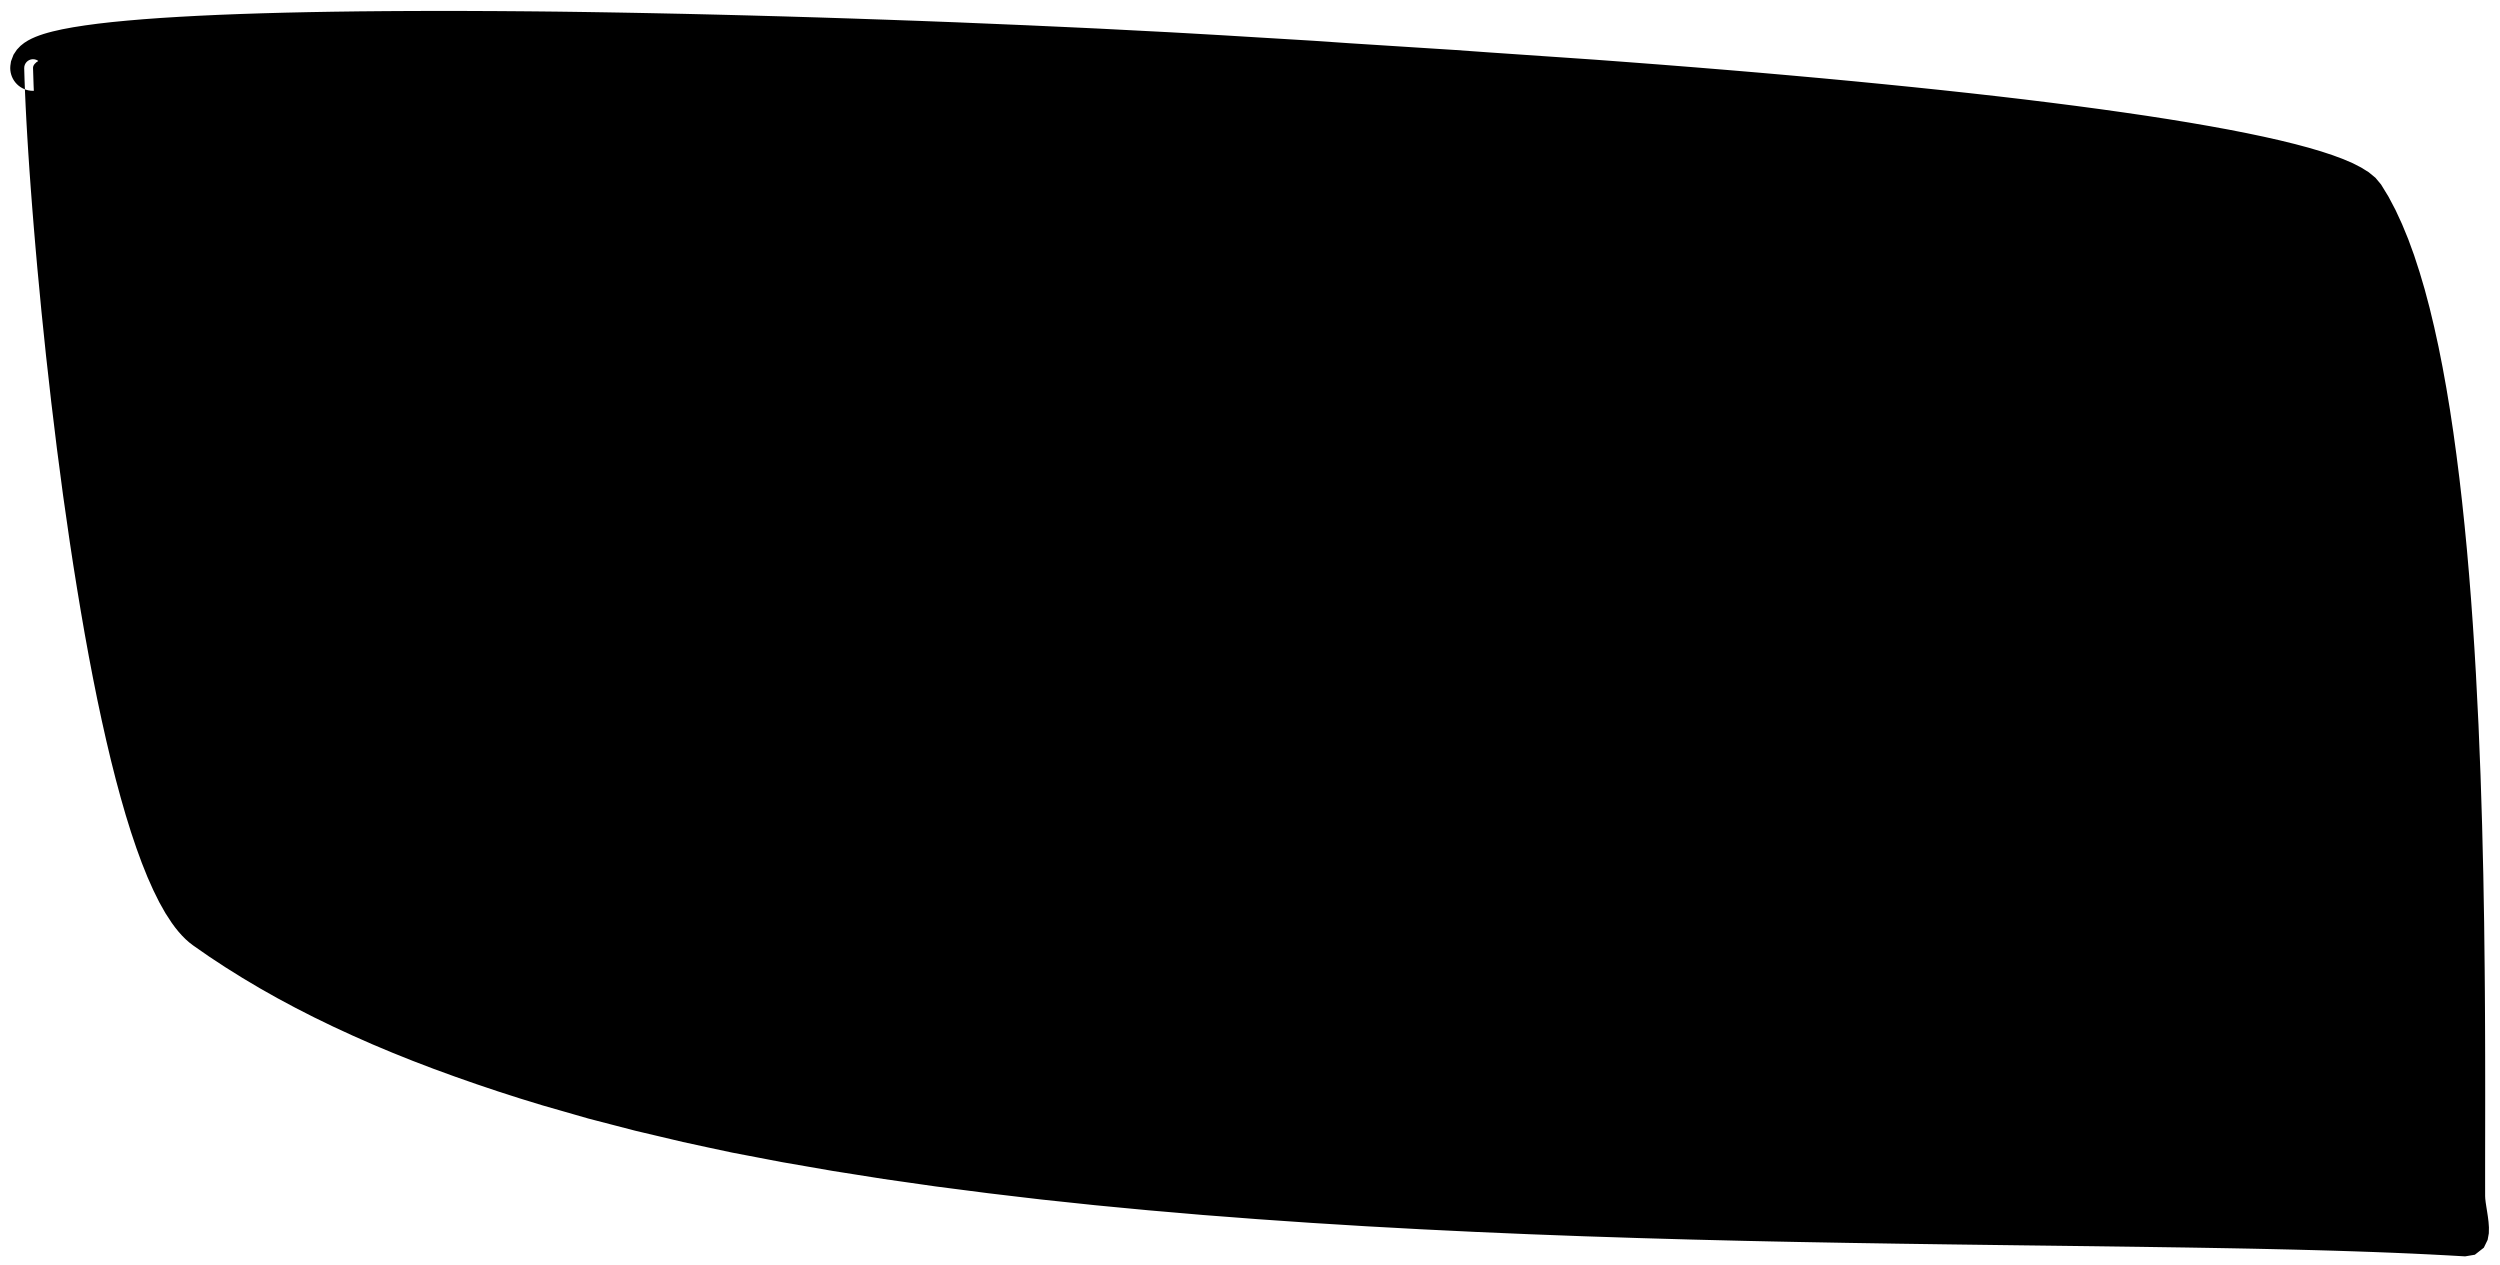 <?xml version="1.0" encoding="UTF-8"?>
<svg width="170px" height="86px" viewBox="0 0 170 86" version="1.1" xmlns="http://www.w3.org/2000/svg" xmlns:xlink="http://www.w3.org/1999/xlink">
    <title>48</title>
    <g id="Page-1" stroke="none" stroke-width="1" fill="none" fill-rule="evenodd">
        <g id="48" transform="translate(0.696, 0.743)" fill="currentColor">
            <path d="M1.55,3.883 C1.396,-2.114 154.856,4.397 160.177,12.495 C167.76,24.034 167.108,65.387 167.141,80.604 C167.144,81.585 167.829,83.592 166.969,83.54 C129.514,81.278 46.733,87.064 12.832,62.97 C5.832,57.995 1.856,15.788 1.55,3.883 Z" id="Fill-80"></path>
            <path d="M3.092,4.037 L3.066,4.153 L2.964,4.425 L2.856,4.59 L2.774,4.676 L2.732,4.711 L2.745,4.703 L2.801,4.674 L2.895,4.632 L3.031,4.581 L3.198,4.525 L3.395,4.466 L3.607,4.41 L4.159,4.284 L4.795,4.165 L5.53,4.051 L6.348,3.941 L7.253,3.838 L8.243,3.742 L9.308,3.652 L10.45,3.569 L11.668,3.492 L12.952,3.423 L14.308,3.36 L15.731,3.304 L17.216,3.254 L18.763,3.212 L20.373,3.176 L22.037,3.146 L23.758,3.123 L25.534,3.106 L27.358,3.096 L29.232,3.092 L31.156,3.094 L33.122,3.102 L34.126,3.109 L35.131,3.116 L36.157,3.126 L37.183,3.136 L38.228,3.148 L39.272,3.16 L40.335,3.175 L41.398,3.19 L42.479,3.208 L43.56,3.225 L44.657,3.246 L45.753,3.266 L46.865,3.289 L47.977,3.313 L49.104,3.339 L50.231,3.365 L51.37,3.393 L52.509,3.422 L53.661,3.453 L54.813,3.485 L55.976,3.519 L57.14,3.552 L58.313,3.589 L59.485,3.625 L60.668,3.664 L61.85,3.702 L63.04,3.744 L64.23,3.785 L65.43,3.829 L66.631,3.872 L67.833,3.916 L69.031,3.959 L70.24,4.008 L71.452,4.056 L72.664,4.105 L73.873,4.152 L75.089,4.202 L76.307,4.253 L77.525,4.304 L78.739,4.355 L79.954,4.412 L81.173,4.469 L82.391,4.525 L83.61,4.578 L84.829,4.631 L86.048,4.684 L87.267,4.737 L88.481,4.789 L89.682,4.851 L90.889,4.913 L92.095,4.979 L93.301,5.047 L94.508,5.114 L95.714,5.182 L96.92,5.249 L98.121,5.316 L99.291,5.392 L100.466,5.469 L101.641,5.549 L102.817,5.629 L103.992,5.709 L105.167,5.789 L106.342,5.869 L107.514,5.949 L108.661,6.033 L109.81,6.118 L110.946,6.204 L112.083,6.29 L113.205,6.378 L114.327,6.466 L115.436,6.555 L116.545,6.645 L117.638,6.736 L118.73,6.827 L119.806,6.919 L120.882,7.012 L121.941,7.106 L123,7.2 L124.04,7.295 L125.08,7.391 L126.099,7.488 L127.119,7.585 L128.119,7.683 L129.119,7.782 L131.075,7.982 L132.984,8.185 L134.847,8.391 L136.66,8.599 L138.419,8.808 L140.128,9.021 L141.778,9.235 L143.369,9.453 L144.903,9.672 L146.372,9.893 L147.775,10.116 L149.115,10.341 L150.384,10.568 L151.578,10.797 L152.704,11.027 L153.749,11.258 L154.714,11.49 L155.601,11.722 L156.399,11.953 L157.106,12.183 L157.725,12.409 L158.237,12.627 L158.643,12.832 L158.938,13.013 L159.097,13.139 L159.14,13.188 L159.559,13.869 L159.969,14.639 L160.367,15.492 L160.753,16.417 L161.121,17.412 L161.474,18.479 L161.813,19.605 L162.134,20.792 L162.439,22.038 L162.729,23.334 L163.003,24.681 L163.262,26.075 L163.506,27.511 L163.735,28.986 L163.95,30.5 L164.152,32.045 L164.339,33.621 L164.513,35.226 L164.675,36.852 L164.825,38.5 L164.963,40.166 L165.09,41.846 L165.207,43.538 L165.312,45.237 L165.405,46.945 L165.497,48.652 L165.57,50.357 L165.643,52.062 L165.7,53.752 L165.757,55.443 L165.801,57.109 L165.844,58.775 L165.876,60.402 L165.907,62.029 L165.927,63.602 L165.948,65.178 L165.963,66.708 L165.974,68.204 L165.982,69.662 L165.986,71.081 L165.989,72.456 L165.99,73.782 L165.99,75.062 L165.989,76.289 L165.989,77.457 L165.988,78.571 L165.988,79.622 L165.99,80.617 L166.007,80.965 L166.047,81.317 L166.099,81.66 L166.151,81.991 L166.199,82.3 L166.233,82.575 L166.251,82.796 L166.251,82.922 L166.256,82.914 L166.36,82.722 L166.715,82.451 L167.005,82.39 L165.848,82.323 L164.628,82.26 L163.379,82.202 L162.105,82.149 L160.804,82.099 L159.476,82.054 L158.124,82.012 L156.747,81.974 L155.345,81.939 L153.921,81.907 L152.474,81.878 L151.003,81.852 L149.503,81.828 L148.003,81.804 L146.46,81.785 L144.918,81.766 L143.336,81.749 L141.754,81.732 L140.139,81.717 L138.524,81.701 L136.874,81.687 L135.225,81.674 L133.544,81.659 L131.864,81.645 L130.157,81.629 L128.45,81.613 L126.716,81.594 L124.983,81.576 L123.226,81.553 L121.469,81.53 L119.693,81.504 L117.917,81.479 L116.122,81.447 L114.327,81.416 L112.517,81.378 L110.706,81.339 L108.884,81.294 L107.062,81.248 L105.228,81.193 L103.396,81.137 L101.555,81.072 L99.714,81.006 L97.868,80.93 L96.022,80.854 L94.174,80.766 L92.325,80.677 L90.477,80.573 L88.628,80.47 L86.782,80.353 L84.937,80.236 L83.096,80.102 L81.255,79.968 L79.423,79.816 L77.59,79.665 L75.767,79.497 L73.944,79.329 L72.135,79.143 L70.325,78.956 L68.531,78.75 L66.737,78.544 L64.96,78.317 L63.184,78.09 L61.429,77.84 L59.674,77.591 L57.942,77.319 L56.211,77.047 L54.503,76.753 L52.796,76.46 L51.118,76.141 L49.44,75.822 L47.794,75.482 L46.145,75.146 L44.528,74.786 L42.911,74.426 L41.331,74.037 L39.752,73.649 L38.211,73.234 L36.666,72.818 L35.156,72.383 L33.665,71.933 L32.196,71.466 L30.749,70.983 L29.327,70.48 L27.929,69.961 L26.554,69.427 L25.205,68.876 L23.882,68.307 L22.584,67.723 L21.314,67.12 L20.073,66.5 L18.858,65.863 L17.673,65.208 L16.518,64.534 L15.391,63.843 L14.298,63.132 L13.234,62.399 L13.058,62.265 L12.877,62.106 L12.691,61.919 L12.503,61.709 L12.313,61.476 L12.128,61.227 L11.736,60.633 L11.353,59.959 L10.972,59.197 L10.595,58.361 L10.224,57.449 L9.86,56.463 L9.501,55.415 L9.15,54.303 L8.806,53.131 L8.47,51.907 L8.141,50.632 L7.821,49.308 L7.508,47.944 L7.204,46.54 L6.908,45.1 L6.62,43.63 L6.34,42.131 L6.07,40.607 L5.807,39.064 L5.555,37.504 L5.311,35.931 L5.08,34.345 L4.848,32.76 L4.635,31.17 L4.421,29.581 L4.226,28.003 L4.031,26.425 L3.852,24.871 L3.673,23.317 L3.513,21.805 L3.353,20.292 L3.212,18.837 L3.071,17.381 L2.942,15.974 L2.823,14.606 L2.714,13.282 L2.613,12.001 L2.522,10.771 L2.441,9.596 L2.368,8.475 L2.306,7.416 L2.252,6.424 L2.208,5.496 L2.174,4.643 L2.15,3.865 C2.14,3.534 1.863,3.273 1.532,3.283 C1.201,3.294 0.94,3.57 0.95,3.901 L0.973,4.685 L1.006,5.548 L1.048,6.484 L1.099,7.483 L1.16,8.549 L1.23,9.676 L1.309,10.857 L1.398,12.092 L1.496,13.379 L1.603,14.708 L1.719,16.082 L1.844,17.495 L1.983,18.955 L2.121,20.416 L2.278,21.934 L2.435,23.453 L2.611,25.012 L2.786,26.572 L2.979,28.156 L3.171,29.74 L3.382,31.337 L3.592,32.934 L3.821,34.527 L4.05,36.119 L4.291,37.702 L4.542,39.272 L4.8,40.825 L5.066,42.36 L5.341,43.871 L5.625,45.354 L5.917,46.809 L6.219,48.229 L6.529,49.61 L6.847,50.952 L7.175,52.249 L7.511,53.495 L7.856,54.693 L8.211,55.835 L8.575,56.916 L8.949,57.94 L9.333,58.898 L9.727,59.784 L10.133,60.605 L10.553,61.352 L10.981,62.008 L11.212,62.324 L11.442,62.61 L11.677,62.874 L11.919,63.118 L12.17,63.341 L12.429,63.541 L13.514,64.296 L14.634,65.033 L15.783,65.751 L16.96,66.451 L18.167,67.132 L19.403,67.794 L20.665,68.438 L21.956,69.064 L23.273,69.672 L24.615,70.265 L25.982,70.839 L27.375,71.397 L28.79,71.938 L30.23,72.463 L31.691,72.975 L33.173,73.474 L34.677,73.957 L36.204,74.425 L37.755,74.87 L39.309,75.317 L40.903,75.731 L42.497,76.145 L44.127,76.53 L45.756,76.915 L47.416,77.276 L49.078,77.631 L50.772,77.955 L52.465,78.279 L54.187,78.578 L55.908,78.877 L57.653,79.153 L59.398,79.429 L61.166,79.682 L62.934,79.935 L64.723,80.166 L66.51,80.397 L68.314,80.611 L70.119,80.824 L71.938,81.017 L73.758,81.21 L75.59,81.385 L77.422,81.559 L79.263,81.717 L81.104,81.876 L82.953,82.017 L84.801,82.159 L86.654,82.287 L88.507,82.415 L90.362,82.529 L92.217,82.644 L94.072,82.745 L95.926,82.847 L97.778,82.937 L99.629,83.027 L101.475,83.106 L103.321,83.185 L105.159,83.254 L106.997,83.323 L108.823,83.382 L110.65,83.442 L112.464,83.494 L114.278,83.546 L116.077,83.59 L117.875,83.634 L119.654,83.673 L121.433,83.709 L123.192,83.741 L124.951,83.773 L126.687,83.8 L128.422,83.828 L130.131,83.852 L131.839,83.876 L133.52,83.898 L135.201,83.92 L136.851,83.941 L138.5,83.961 L140.114,83.981 L141.728,84.001 L143.309,84.022 L144.888,84.043 L146.429,84.066 L147.968,84.088 L149.465,84.113 L150.963,84.139 L152.429,84.167 L153.871,84.198 L155.29,84.231 L156.686,84.267 L158.056,84.306 L159.401,84.349 L160.72,84.395 L162.012,84.445 L163.277,84.499 L164.514,84.558 L165.722,84.621 L166.934,84.69 L167.595,84.578 L168.204,84.1 L168.463,83.568 L168.544,83.121 L168.551,82.718 L168.524,82.344 L168.479,81.984 L168.426,81.635 L168.374,81.308 L168.33,81.013 L168.302,80.771 L168.293,80.591 L168.292,79.621 L168.292,78.572 L168.293,77.459 L168.295,76.291 L168.296,75.064 L168.297,73.782 L168.296,72.453 L168.294,71.075 L168.29,69.652 L168.284,68.191 L168.275,66.69 L168.262,65.153 L168.244,63.574 L168.226,61.993 L168.197,60.359 L168.169,58.724 L168.128,57.05 L168.088,55.376 L168.035,53.676 L167.981,51.976 L167.911,50.259 L167.842,48.542 L167.755,46.822 L167.668,45.104 L167.567,43.388 L167.455,41.68 L167.333,39.983 L167.199,38.298 L167.054,36.63 L166.895,34.982 L166.724,33.355 L166.54,31.753 L166.341,30.18 L166.129,28.636 L165.902,27.126 L165.658,25.655 L165.398,24.221 L165.122,22.829 L164.827,21.485 L164.515,20.185 L164.183,18.935 L163.83,17.742 L163.458,16.6 L163.062,15.516 L162.642,14.496 L162.198,13.534 L161.724,12.635 L161.215,11.801 L160.835,11.346 L160.377,10.969 L159.864,10.649 L159.293,10.356 L158.647,10.079 L157.929,9.812 L157.141,9.552 L156.275,9.297 L155.333,9.046 L154.322,8.798 L153.235,8.553 L152.076,8.31 L150.852,8.07 L149.556,7.833 L148.193,7.597 L146.769,7.364 L145.281,7.133 L143.73,6.906 L142.123,6.68 L140.458,6.457 L138.737,6.237 L136.966,6.019 L135.141,5.805 L133.267,5.594 L131.349,5.386 L129.384,5.181 L128.379,5.08 L127.374,4.979 L126.351,4.879 L125.327,4.779 L124.283,4.681 L123.239,4.583 L122.176,4.487 L121.113,4.391 L120.034,4.296 L118.955,4.201 L117.858,4.108 L116.762,4.016 L115.65,3.925 L114.538,3.834 L113.412,3.745 L112.287,3.656 L111.147,3.569 L110.008,3.482 L108.855,3.396 L107.701,3.311 L106.523,3.23 L105.348,3.149 L104.172,3.069 L102.997,2.988 L101.822,2.907 L100.647,2.827 L99.472,2.743 L98.291,2.658 L97.08,2.581 L95.874,2.504 L94.669,2.427 L93.463,2.35 L92.257,2.273 L91.051,2.196 L89.846,2.113 L88.635,2.03 L87.412,1.956 L86.194,1.882 L84.976,1.809 L83.758,1.735 L82.54,1.661 L81.322,1.591 L80.104,1.521 L78.882,1.452 L77.661,1.389 L76.443,1.326 L75.226,1.263 L74.006,1.2 L72.791,1.143 L71.58,1.087 L70.368,1.032 L69.154,0.976 L67.95,0.926 L66.748,0.875 L65.547,0.825 L64.344,0.774 L63.15,0.729 L61.957,0.683 L60.772,0.641 L59.587,0.598 L58.411,0.558 L57.236,0.517 L56.069,0.48 L54.903,0.442 L53.748,0.408 L52.593,0.373 L51.451,0.342 L50.309,0.31 L49.179,0.281 L48.049,0.252 L46.933,0.225 L45.818,0.199 L44.718,0.176 L43.618,0.153 L42.534,0.132 L41.449,0.112 L40.382,0.094 L39.315,0.077 L38.267,0.062 L37.218,0.048 L36.188,0.037 L35.158,0.027 L34.149,0.019 L33.138,0.012 L31.164,0.003 L29.231,0 L27.346,0.004 L25.511,0.014 L23.723,0.03 L21.989,0.053 L20.311,0.082 L18.687,0.118 L17.122,0.161 L15.62,0.21 L14.176,0.266 L12.798,0.33 L11.488,0.401 L10.241,0.478 L9.065,0.564 L7.964,0.657 L6.929,0.757 L5.969,0.866 L5.087,0.984 L4.274,1.111 L3.535,1.249 L2.888,1.395 L2.562,1.481 L2.267,1.568 L1.989,1.662 L1.721,1.764 L1.459,1.88 L1.208,2.011 L0.957,2.169 L0.7,2.373 L0.453,2.632 L0.224,2.975 L0.052,3.428 L0.008,3.729 C-0.077,4.581 0.544,5.34 1.396,5.426 C2.248,5.511 3.007,4.889 3.092,4.037 Z" id="Fill-81"></path>
        </g>
    </g>
</svg>
